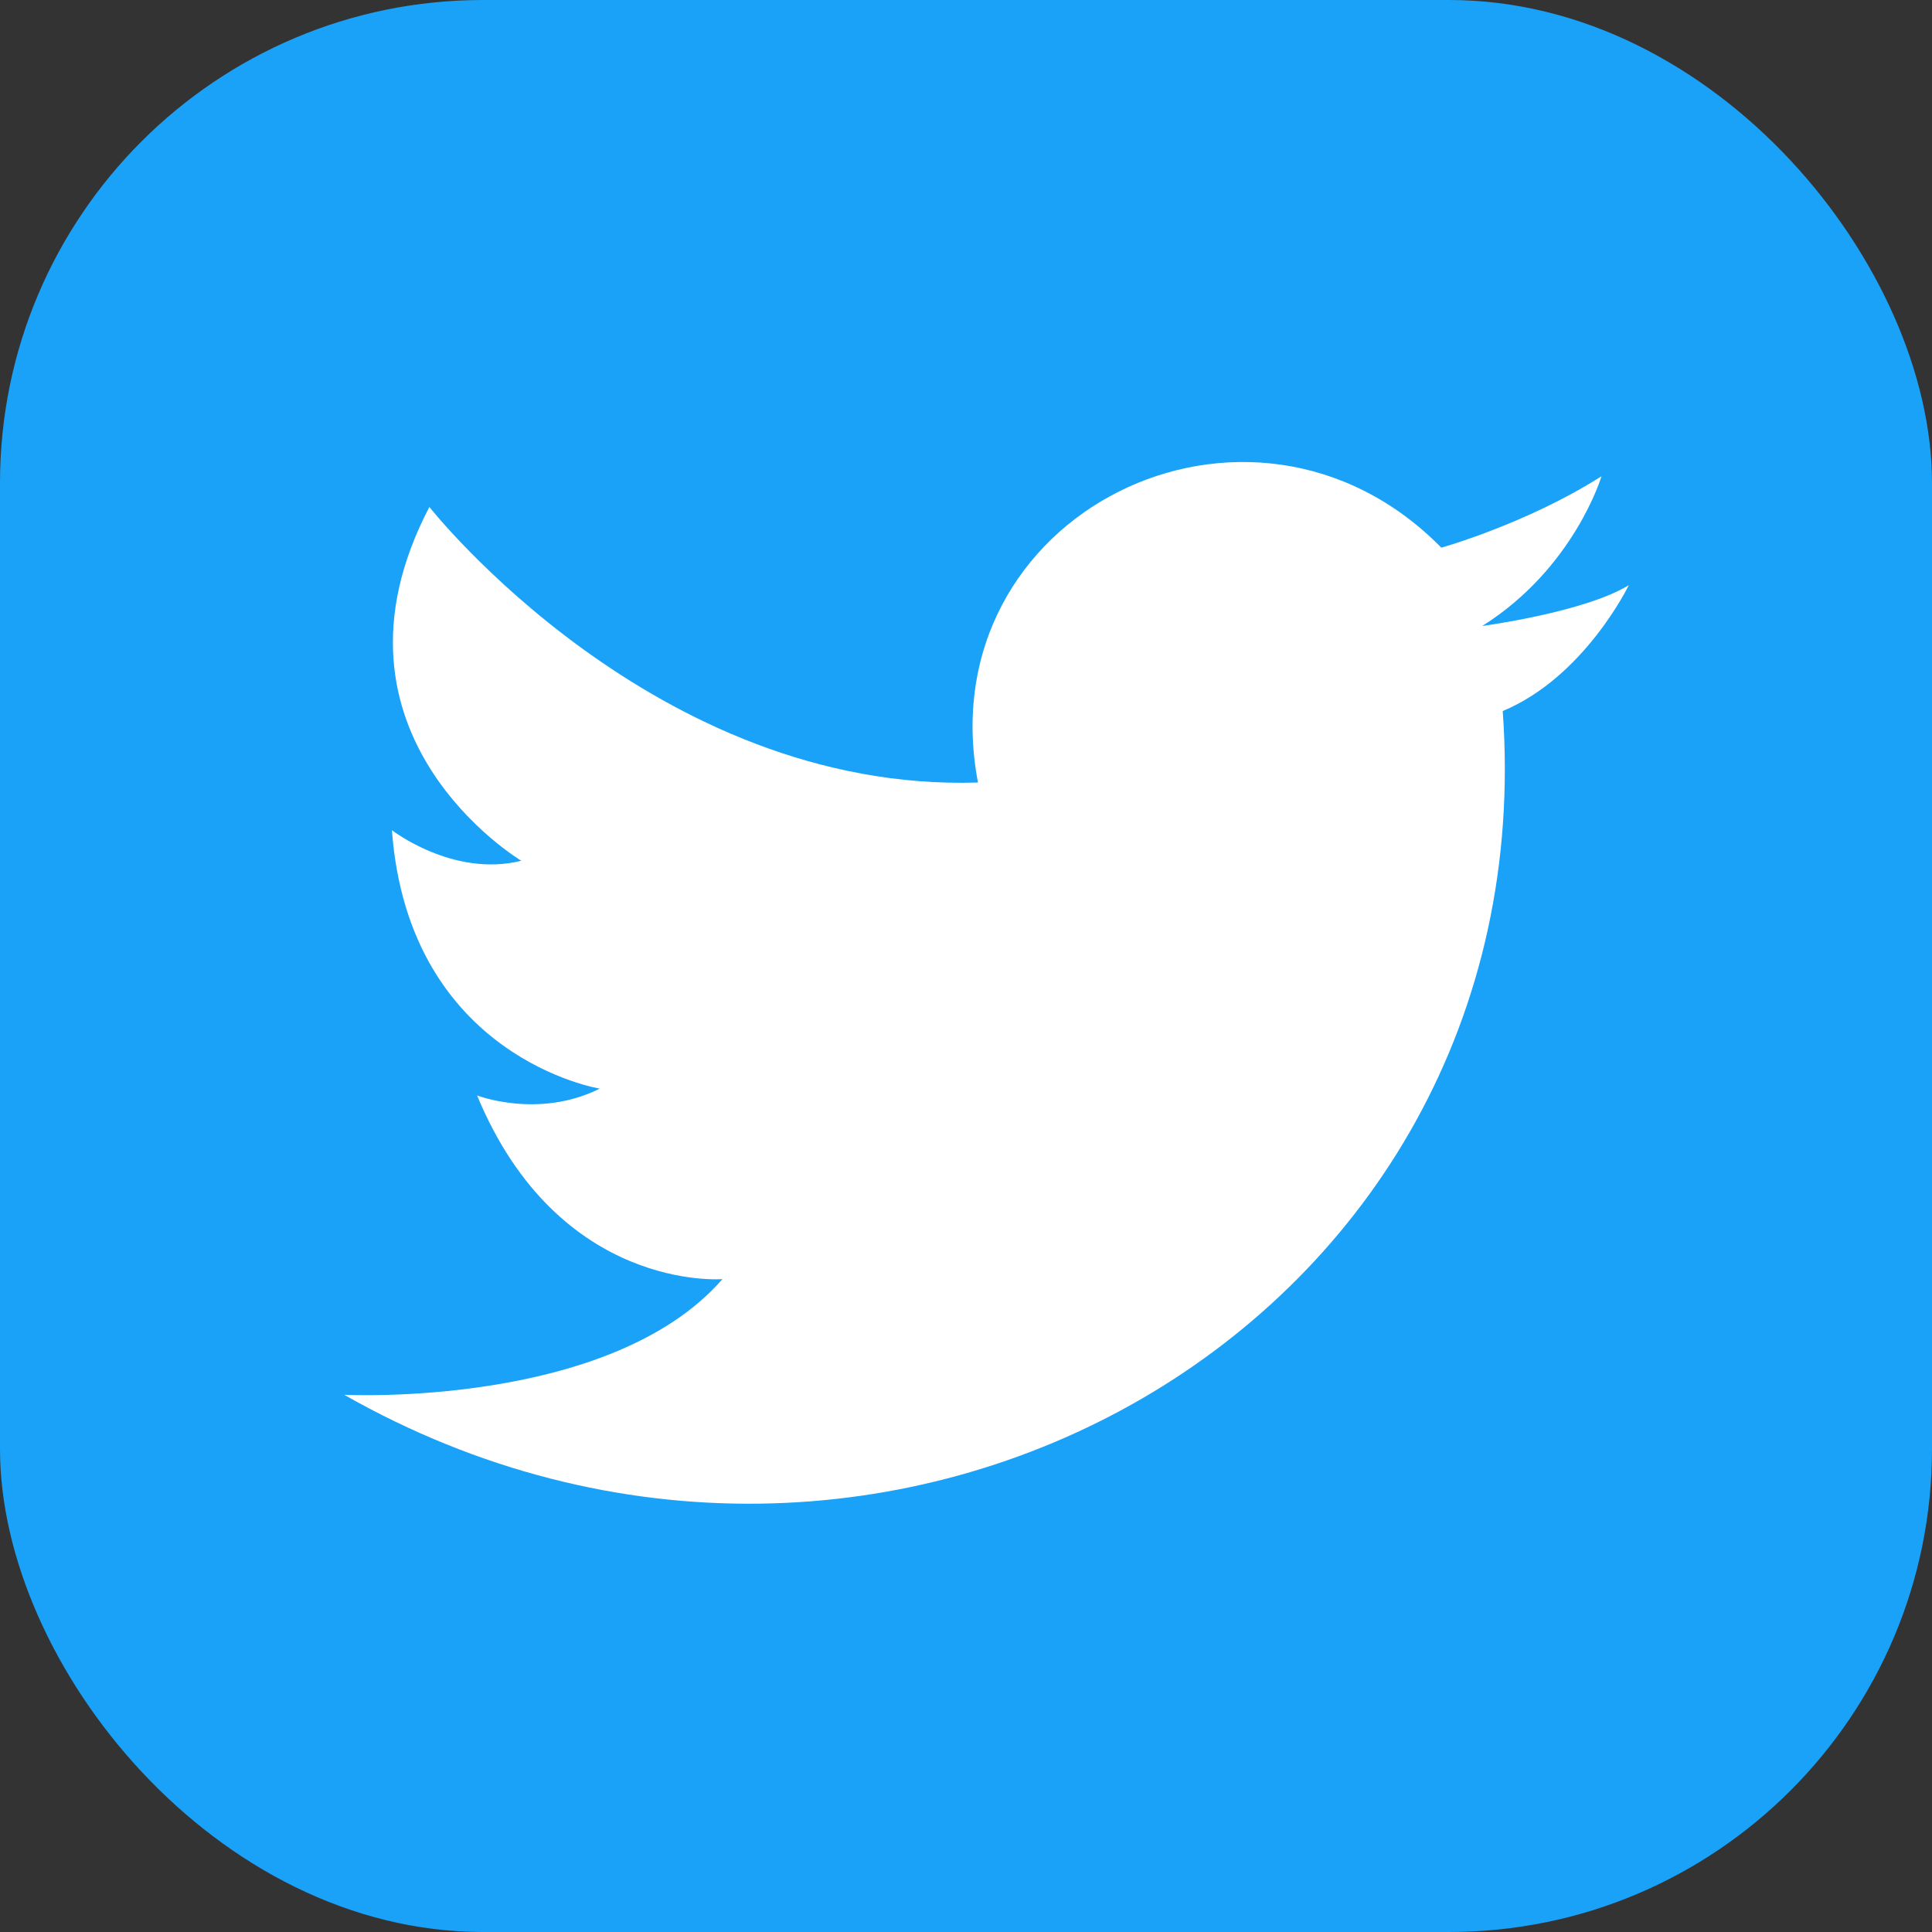 <svg width="32" height="32" viewBox="0 0 32 32" fill="none" xmlns="http://www.w3.org/2000/svg">
<rect x="0" y="0" width="32" height="32" fill="#333333" stroke="none"/>
<rect width="32" height="32" rx="8" fill="#1AA2F8"/>
<path fill-rule="evenodd" clip-rule="evenodd" d="M16.198 12.959C15.352 8.507 20.713 5.859 23.873 9.071C23.873 9.071 25.285 8.677 26.526 7.888C26.526 7.888 26.075 9.409 24.551 10.368C24.551 10.368 26.245 10.142 26.978 9.692C26.978 9.692 26.245 11.213 24.89 11.777C25.624 21.975 14.618 28.172 5.701 23.102C5.701 23.102 10.103 23.327 11.966 21.186C11.966 21.186 9.256 21.412 7.902 18.144C7.902 18.144 8.918 18.538 9.934 18.031C9.934 18.031 6.773 17.524 6.491 13.75C6.491 13.75 7.507 14.538 8.635 14.257C8.635 14.257 5.137 12.172 7.112 8.397C7.112 8.397 10.837 13.13 16.198 12.961V12.959Z" fill="white"/>
</svg>
